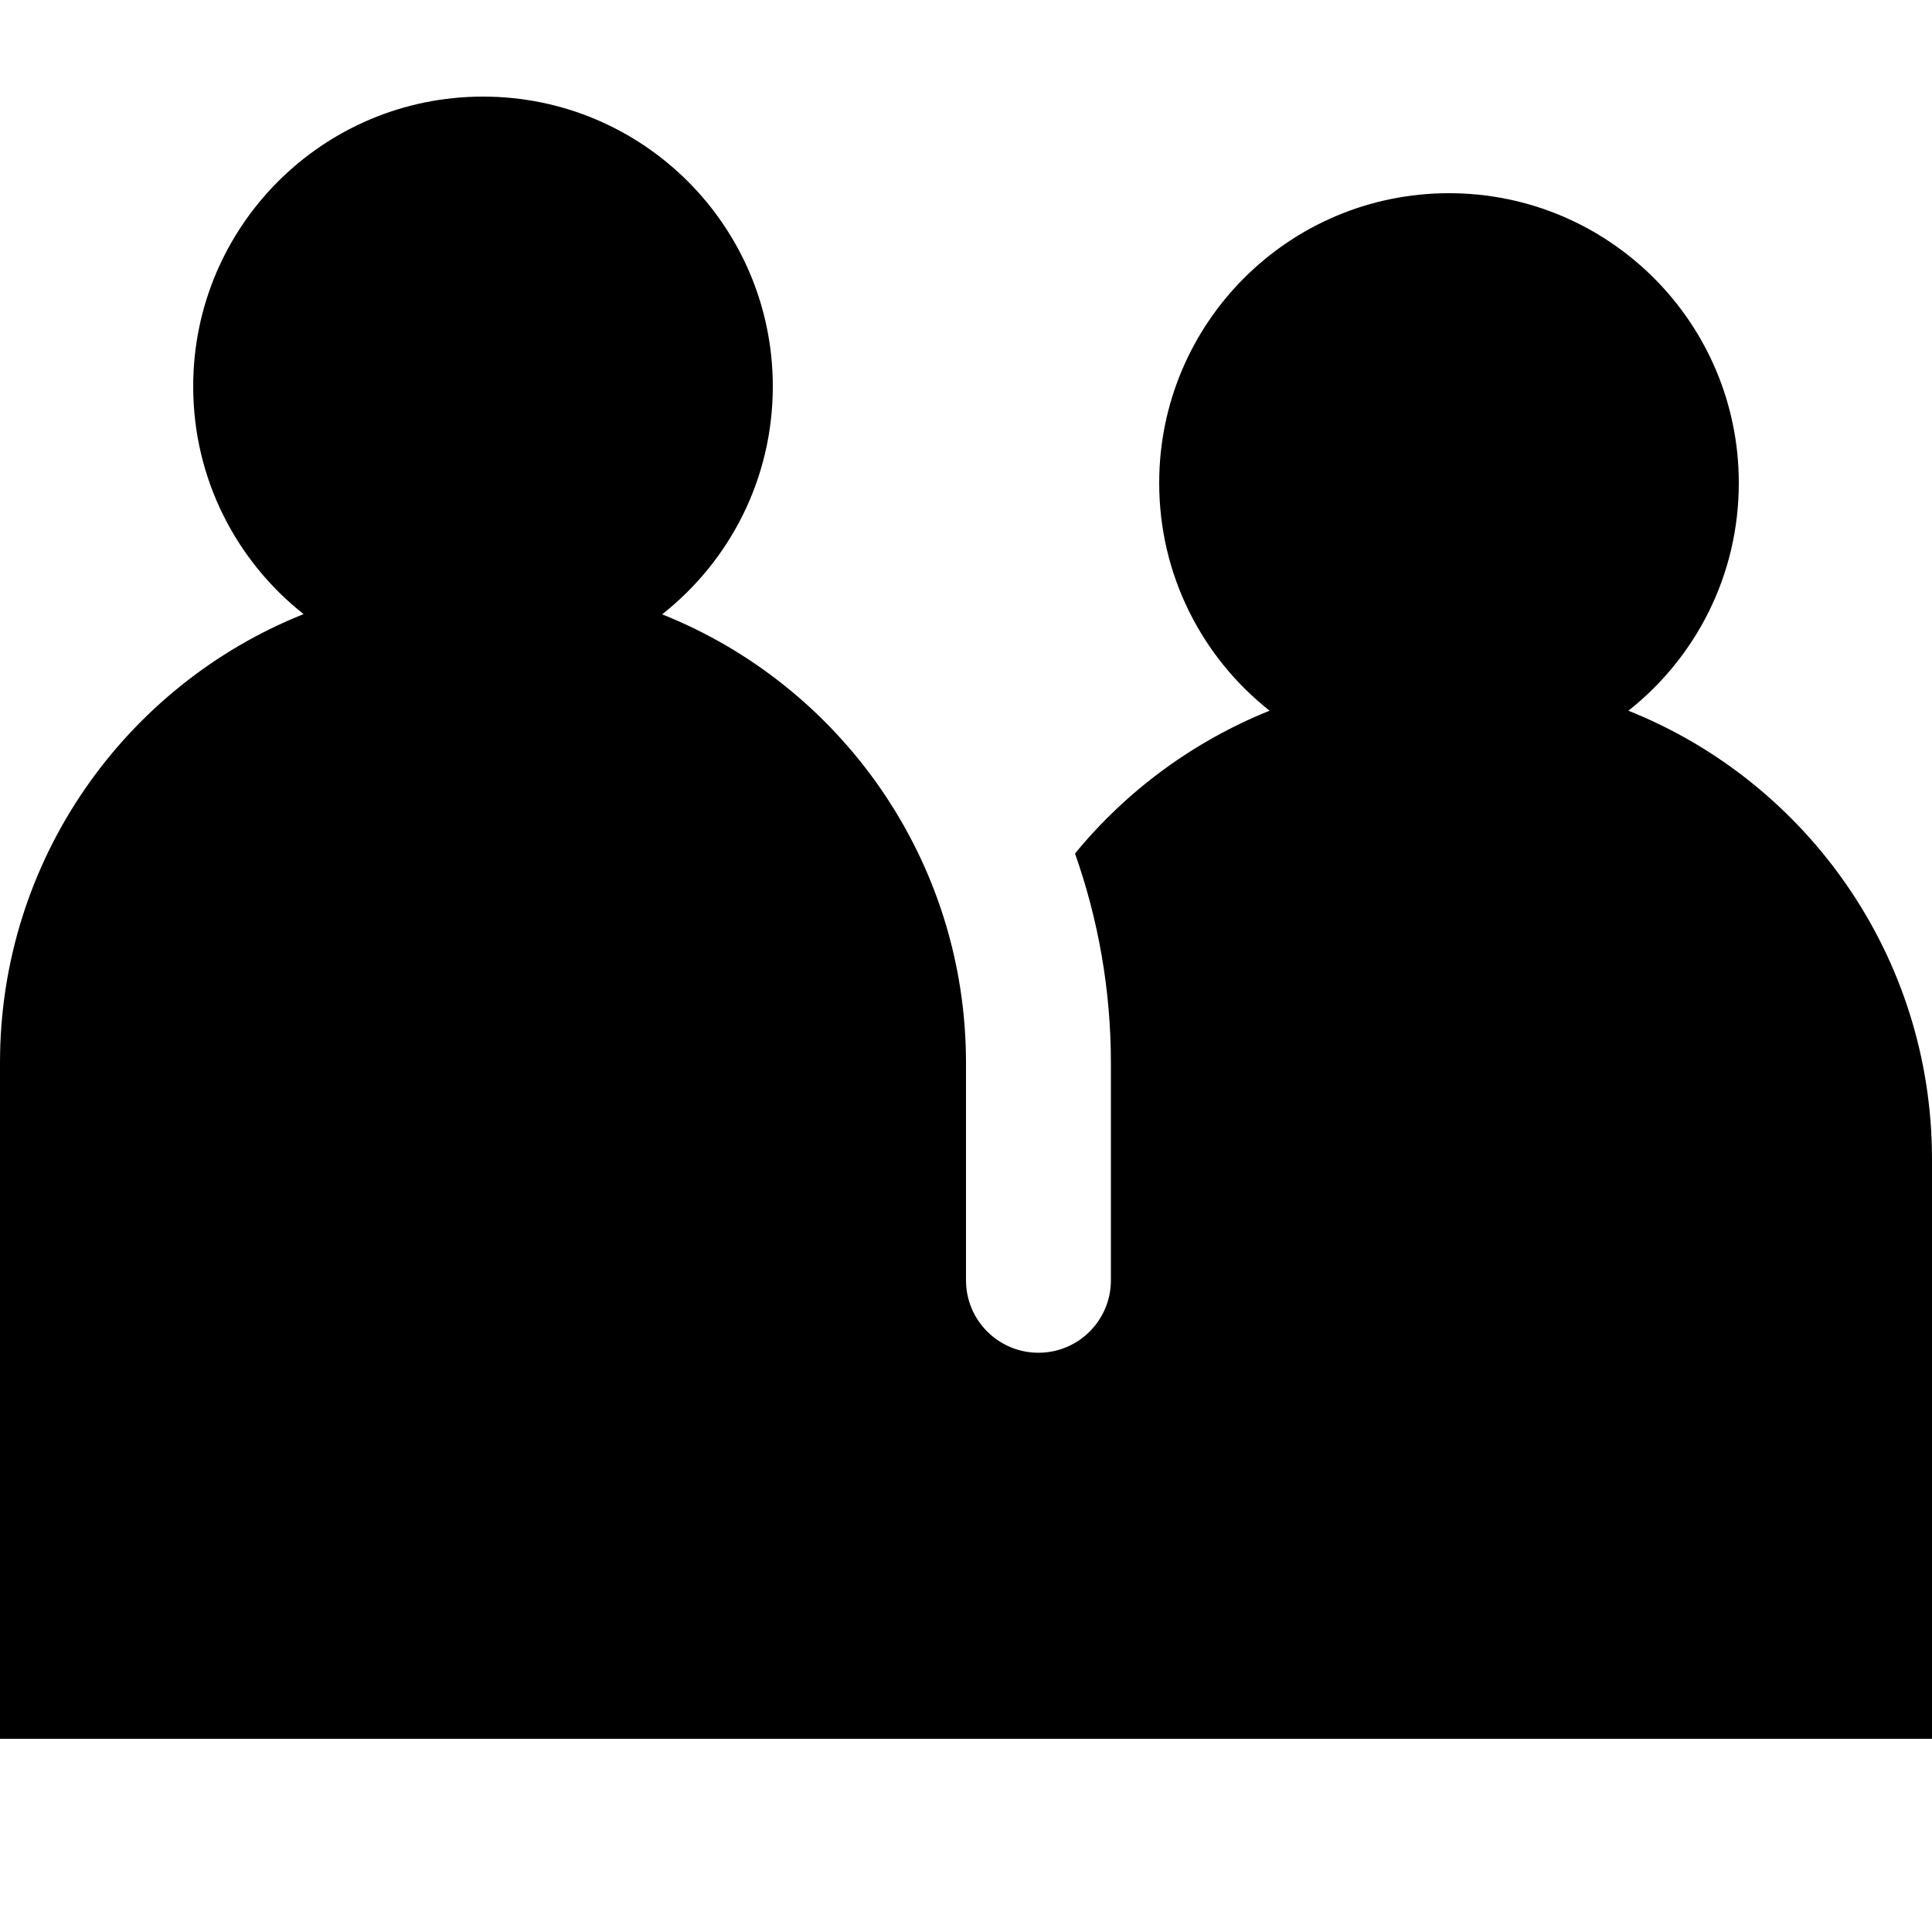 <svg xmlns="http://www.w3.org/2000/svg" viewBox="0 0 560 560"><!--! Font Awesome Pro 7.0.0 by @fontawesome - https://fontawesome.com License - https://fontawesome.com/license (Commercial License) Copyright 2025 Fonticons, Inc. --><path fill="currentColor" d="M192 178c19.5-15.4 32-39.2 32-66 0-46.4-37.6-84-84-84S56 65.6 56 112c0 26.8 12.5 50.6 32 66-51.6 20.6-88 71.1-88 130l0 196 560 0 0-168c0-58.9-36.4-109.4-88-130 19.5-15.4 32-39.2 32-66 0-46.4-37.6-84-84-84s-84 37.6-84 84c0 26.8 12.5 50.6 32 66-22.1 8.9-41.5 23.2-56.4 41.4 6.7 19 10.4 39.4 10.4 60.7l0 63c0 11.6-9.4 21-21 21s-21-9.4-21-21l0-63c0-58.9-36.4-109.4-88-130z"/></svg>